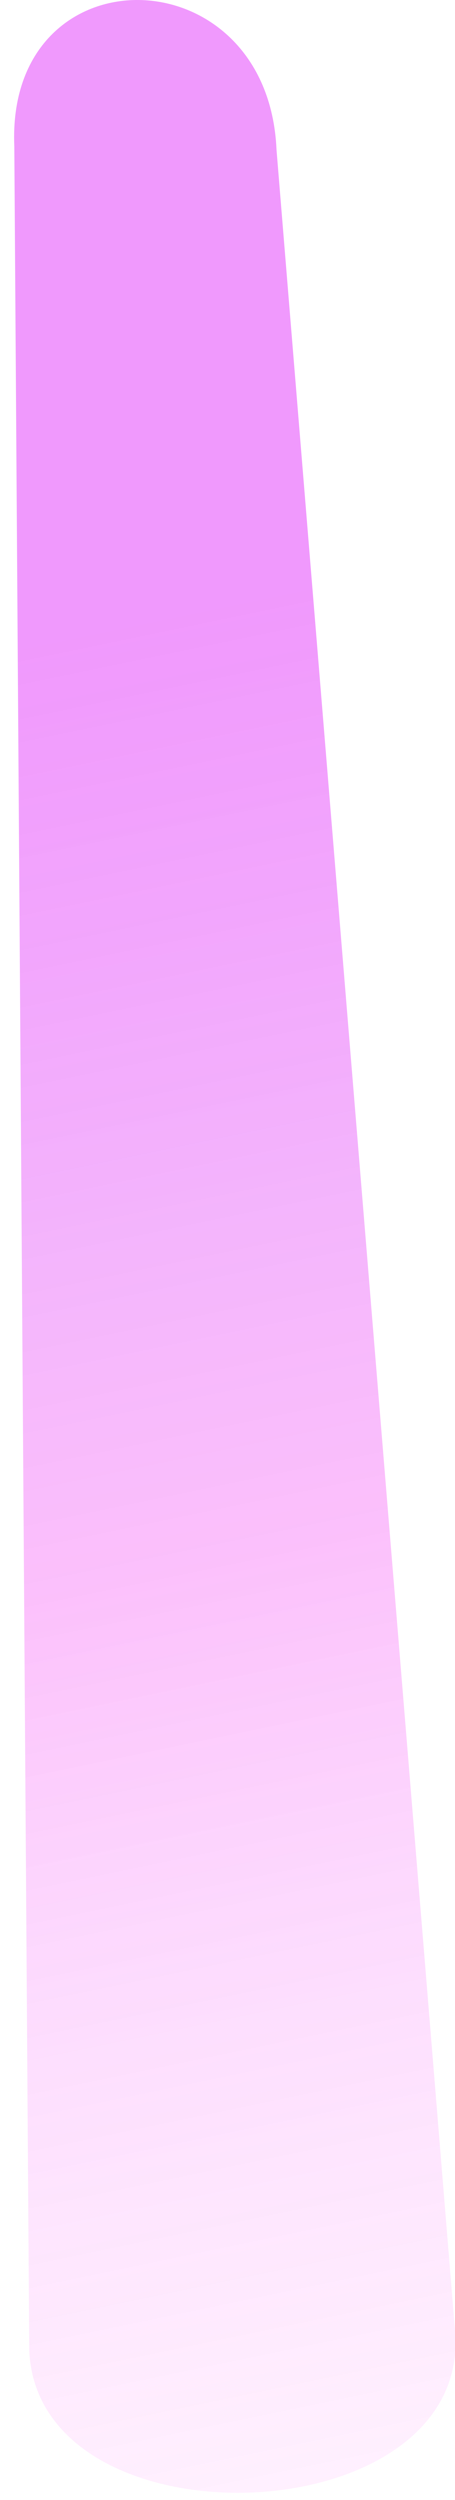 <?xml version="1.0" encoding="UTF-8" standalone="no"?>
<svg
   version="1.1"
   id="Layer_1"
   x="0px"
   y="0px"
   width="30.5px"
   height="167.391px"
   viewBox="0 0 30.5 167.391"
   enable-background="new 0 0 30.5 167.391"
   xml:space="preserve"
   sodipodi:docname="lilac_ray-new.svg"
   inkscape:version="1.2 (1:1.2.1+202207142221+cd75a1ee6d)"
   xmlns:inkscape="http://www.inkscape.org/namespaces/inkscape"
   xmlns:sodipodi="http://sodipodi.sourceforge.net/DTD/sodipodi-0.dtd"
   xmlns="http://www.w3.org/2000/svg"
   xmlns:svg="http://www.w3.org/2000/svg"><defs
   id="defs3229" /><sodipodi:namedview
   id="namedview3227"
   pagecolor="#ffffff"
   bordercolor="#666666"
   borderopacity="1.0"
   inkscape:showpageshadow="2"
   inkscape:pageopacity="0.0"
   inkscape:pagecheckerboard="0"
   inkscape:deskcolor="#d1d1d1"
   showgrid="false"
   inkscape:zoom="5.0779311"
   inkscape:cx="12.603558"
   inkscape:cy="52.482004"
   inkscape:window-width="1452"
   inkscape:window-height="752"
   inkscape:window-x="111"
   inkscape:window-y="195"
   inkscape:window-maximized="0"
   inkscape:current-layer="Layer_1" />
<g
   opacity="0.4"
   id="g3224">
		<linearGradient
   id="lilacGradient"
   gradientUnits="userSpaceOnUse"
   x1="351.315"
   y1="197.63"
   x2="351.315"
   y2="32.188"
   gradientTransform="matrix(0.979 -0.204 0.204 0.979 -357 43.17)">
		<stop
   offset="0"
   style="stop-color:#fc95fa;stop-opacity:0.353;"
   id="stop3188" />
		<stop
   offset="0.067"
   style="stop-color:#fb83f9;stop-opacity:0.408;"
   id="stop3190" />
		<stop
   offset="0.22"
   style="stop-color:#f456f9;stop-opacity:0.541;"
   id="stop3192" />
		<stop
   offset="0.369"
   style="stop-color:#f218f2;stop-opacity:0.671;"
   id="stop3194" />
		<stop
   offset="0.511"
   style="stop-color:#da12f6;stop-opacity:0.792;"
   id="stop3196" />
		<stop
   offset="0.642"
   style="stop-color:#DB05F9;stop-opacity:0.905"
   id="stop3198" />
		<stop
   offset="0.753"
   style="stop-color:#DA00F9"
   id="stop3200" />
		<stop
   offset="0.962"
   style="stop-color:#DA00F9"
   id="stop3202" />
	</linearGradient>
    <linearGradient
   id="lilacGradientAnimate"
   gradientUnits="userSpaceOnUse"
   x1="351.315"
   y1="197.63"
   x2="351.315"
   y2="32.188"
   gradientTransform="matrix(0.979 -0.204 0.204 0.979 -357 43.17)">
    <stop
   offset="0"
   style="stop-color:#EE8CFC;stop-opacity:0.352"
   id="stop3205">
      <animate
   attributeName="stop-opacity"
   values="0.3; 1; 1; 0.3"
   dur="2s"
   repeatCount="indefinite" />
    </stop>
    <stop
   offset="0.067"
   style="stop-color:#EB77FC;stop-opacity:0.409"
   id="stop3207">
      <animate
   attributeName="stop-opacity"
   values="0.3; 1; 1; 0.3"
   dur="2s"
   repeatCount="indefinite" />
    </stop>
    <stop
   offset="0.22"
   style="stop-color:#E54DFB;stop-opacity:0.541"
   id="stop3209">
      <animate
   attributeName="stop-opacity"
   values="0.3; 1; 1; 0.3"
   dur="2s"
   repeatCount="indefinite" />
    </stop>
    <stop
   offset="0.369"
   style="stop-color:#E02BFA;stop-opacity:0.67"
   id="stop3211">
      <animate
   attributeName="stop-opacity"
   values="0.3; 1; 1; 0.3"
   dur="2s"
   repeatCount="indefinite" />
    </stop>
    <stop
   offset="0.511"
   style="stop-color:#DD13F9;stop-opacity:0.792"
   id="stop3213">
      <animate
   attributeName="stop-opacity"
   values="0.3; 1; 1; 0.3"
   dur="2s"
   repeatCount="indefinite" />
    </stop>
    <stop
   offset="0.642"
   style="stop-color:#DB05F9;stop-opacity:0.905"
   id="stop3215">
      <animate
   attributeName="stop-opacity"
   values="0.3; 1; 1; 0.3"
   dur="2s"
   repeatCount="indefinite" />
    </stop>
    <stop
   offset="0.753"
   style="stop-color:#DA00F9"
   id="stop3217">
      <animate
   attributeName="stop-opacity"
   values="0.3; 1; 1; 0.3"
   dur="2s"
   repeatCount="indefinite" />
    </stop>
    <stop
   offset="0.962"
   style="stop-color:#DA00F9"
   id="stop3219">
      <animate
   attributeName="stop-opacity"
   values="0.3; 1; 1; 0.3"
   dur="2s"
   repeatCount="indefinite" />
    </stop>
  </linearGradient>
	<path
   fill="url(#lilacGradient)"
   class="ray"
   d="M1.959,157.323c-0.003-0.075-1-147.523-1-147.523C0.397-3.43,17.975-3.183,18.537,10.046   c0,0,11.996,146.342,12,146.437C31.012,169.825,2.429,170.652,1.959,157.323z"
   id="path3222" />
</g>
</svg>
